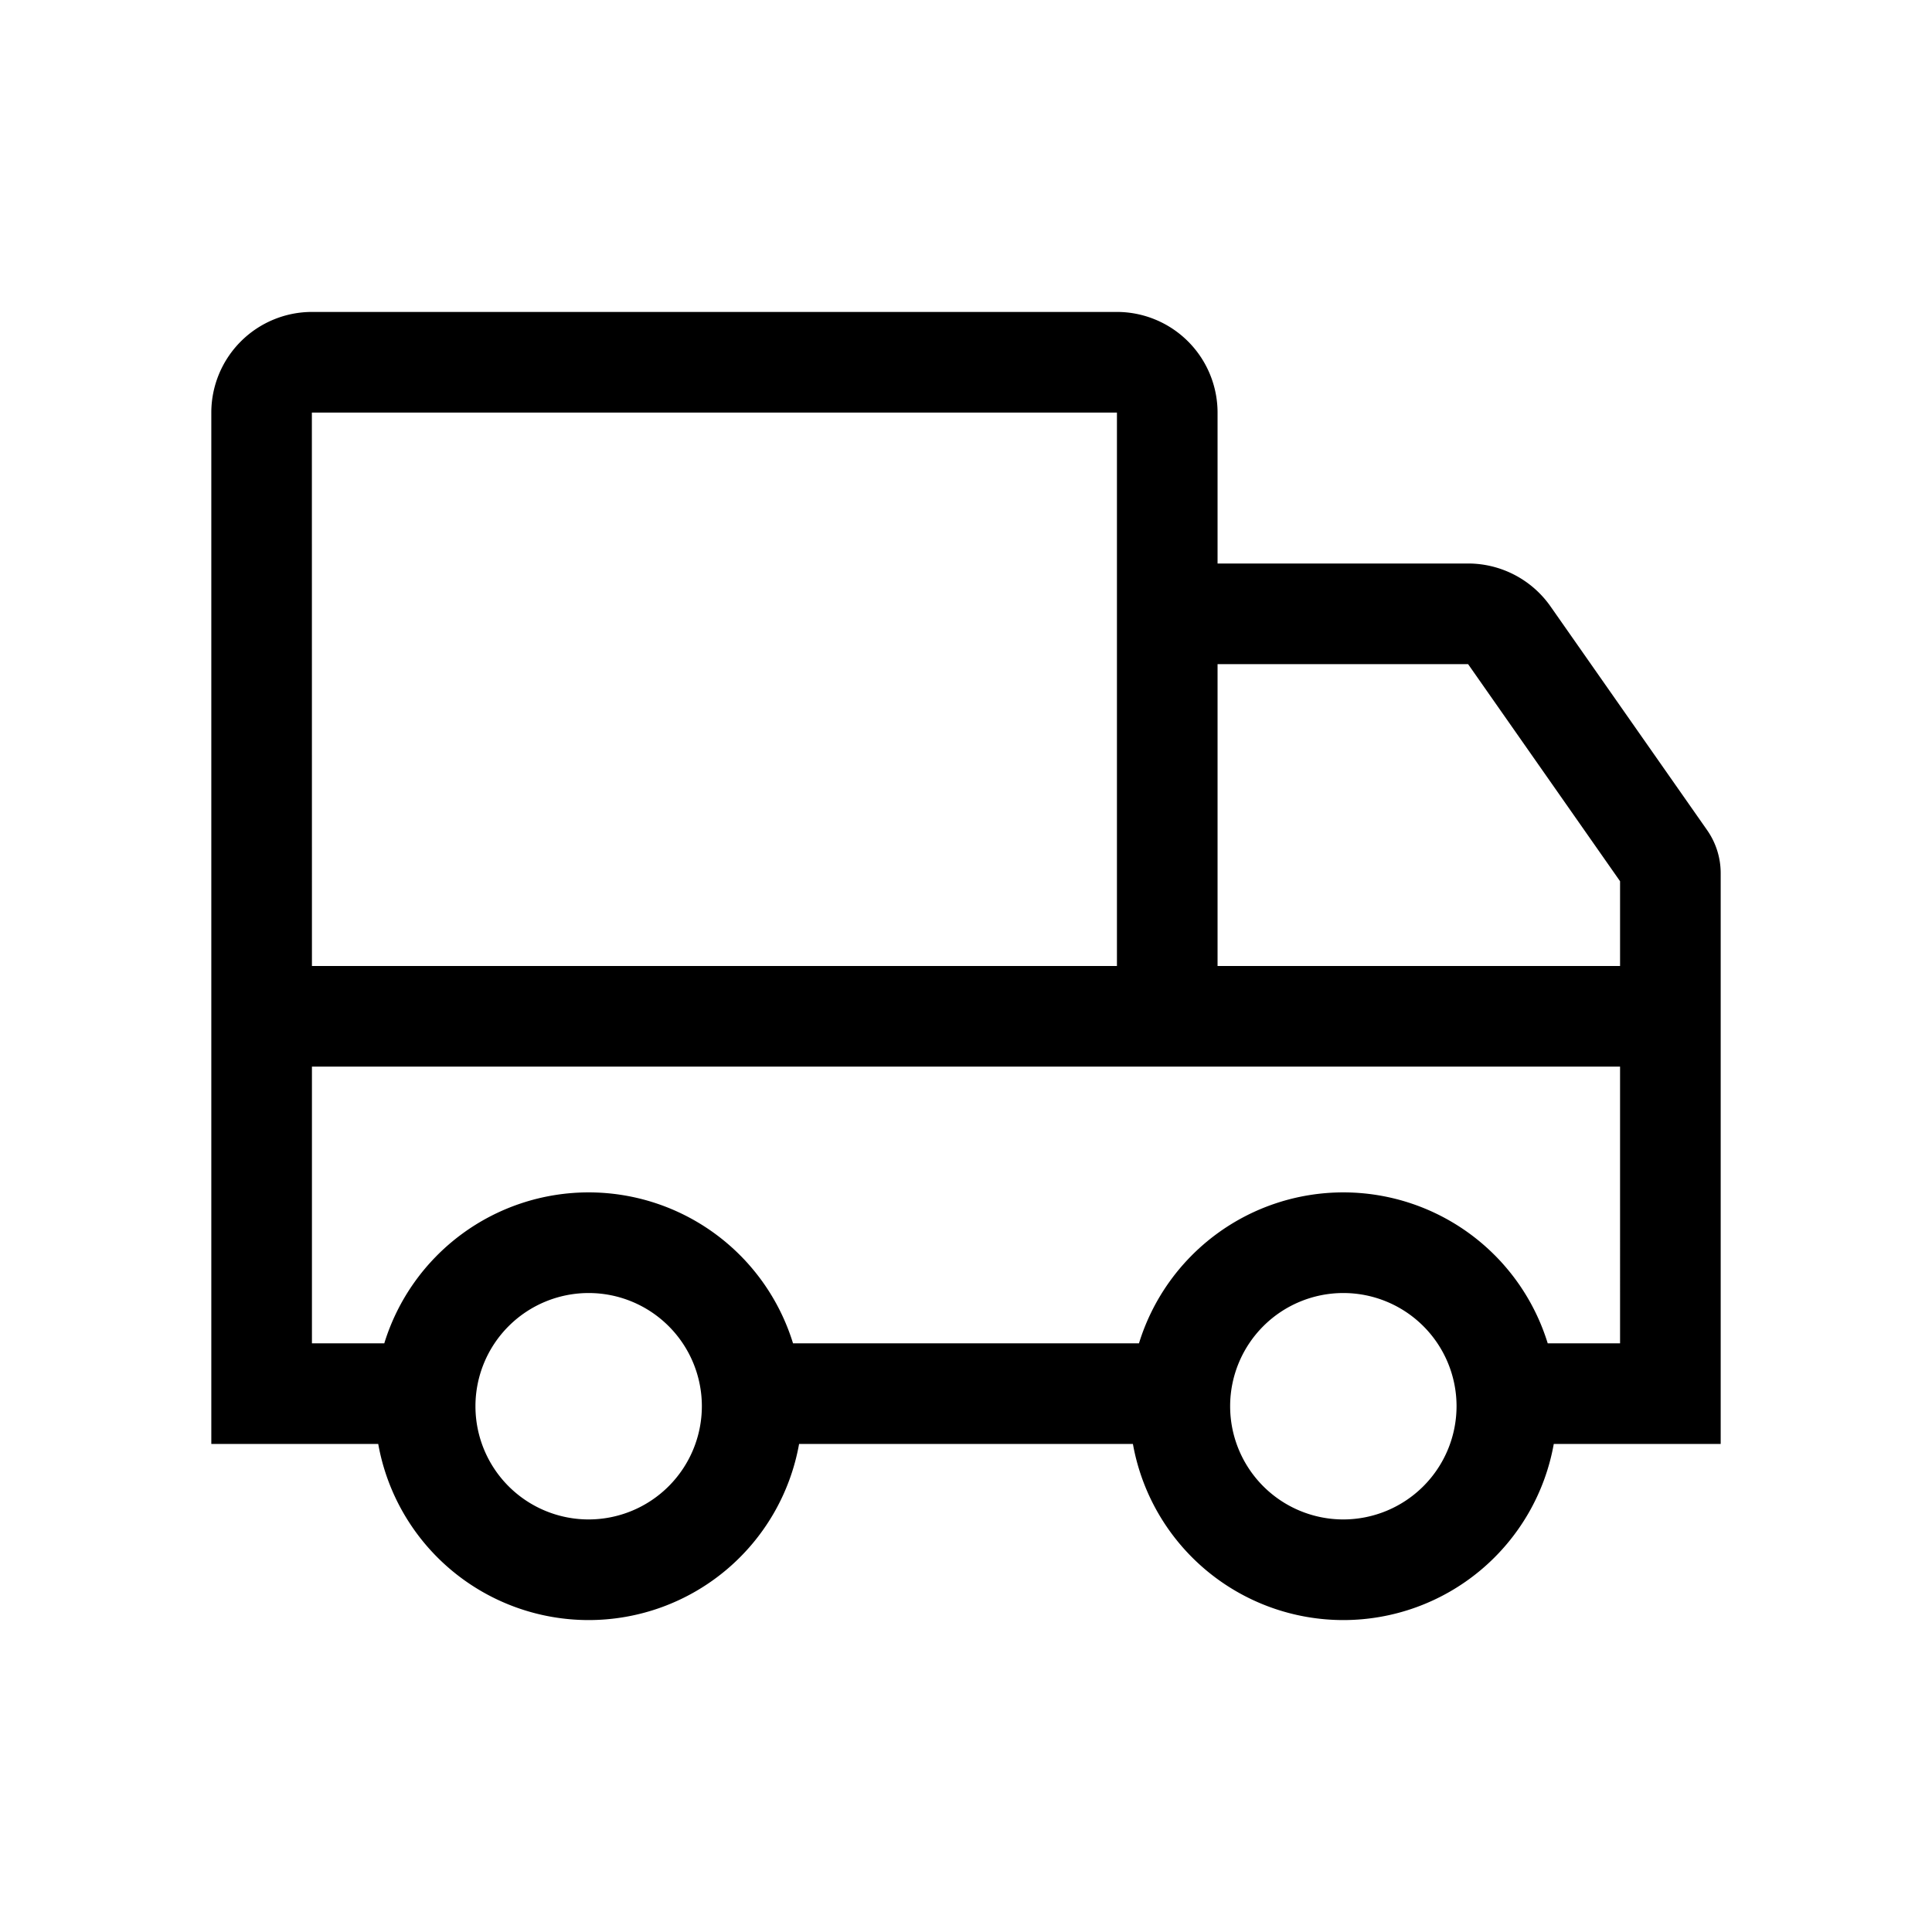 <svg xmlns="http://www.w3.org/2000/svg" width="100%" height="100%" viewBox="-51.2 -51.2 614.4 614.4"><path fill="currentColor" d="M441.885 141.649A32.028 32.028 0 00415.669 128H336V80a32.036 32.036 0 00-32-32H48a32.036 32.036 0 00-32 32v328h53.082a67.982 67.982 0 00133.836 0h106.164a67.982 67.982 0 00133.836 0H496V226.522a23.882 23.882 0 00-4.338-13.763zM47.98 80H304v176H48zM136 432a36 36 0 1136-36 36.04 36.04 0 01-36 36zm240 0a36 36 0 1136-36 36.04 36.04 0 01-36 36zm88-56h-23.006a68 68 0 00-129.988 0H200.994a68 68 0 00-129.988 0H48v-88h416zm0-120H336v-96h79.669L464 229.044z" class="ci-primary"/></svg>
